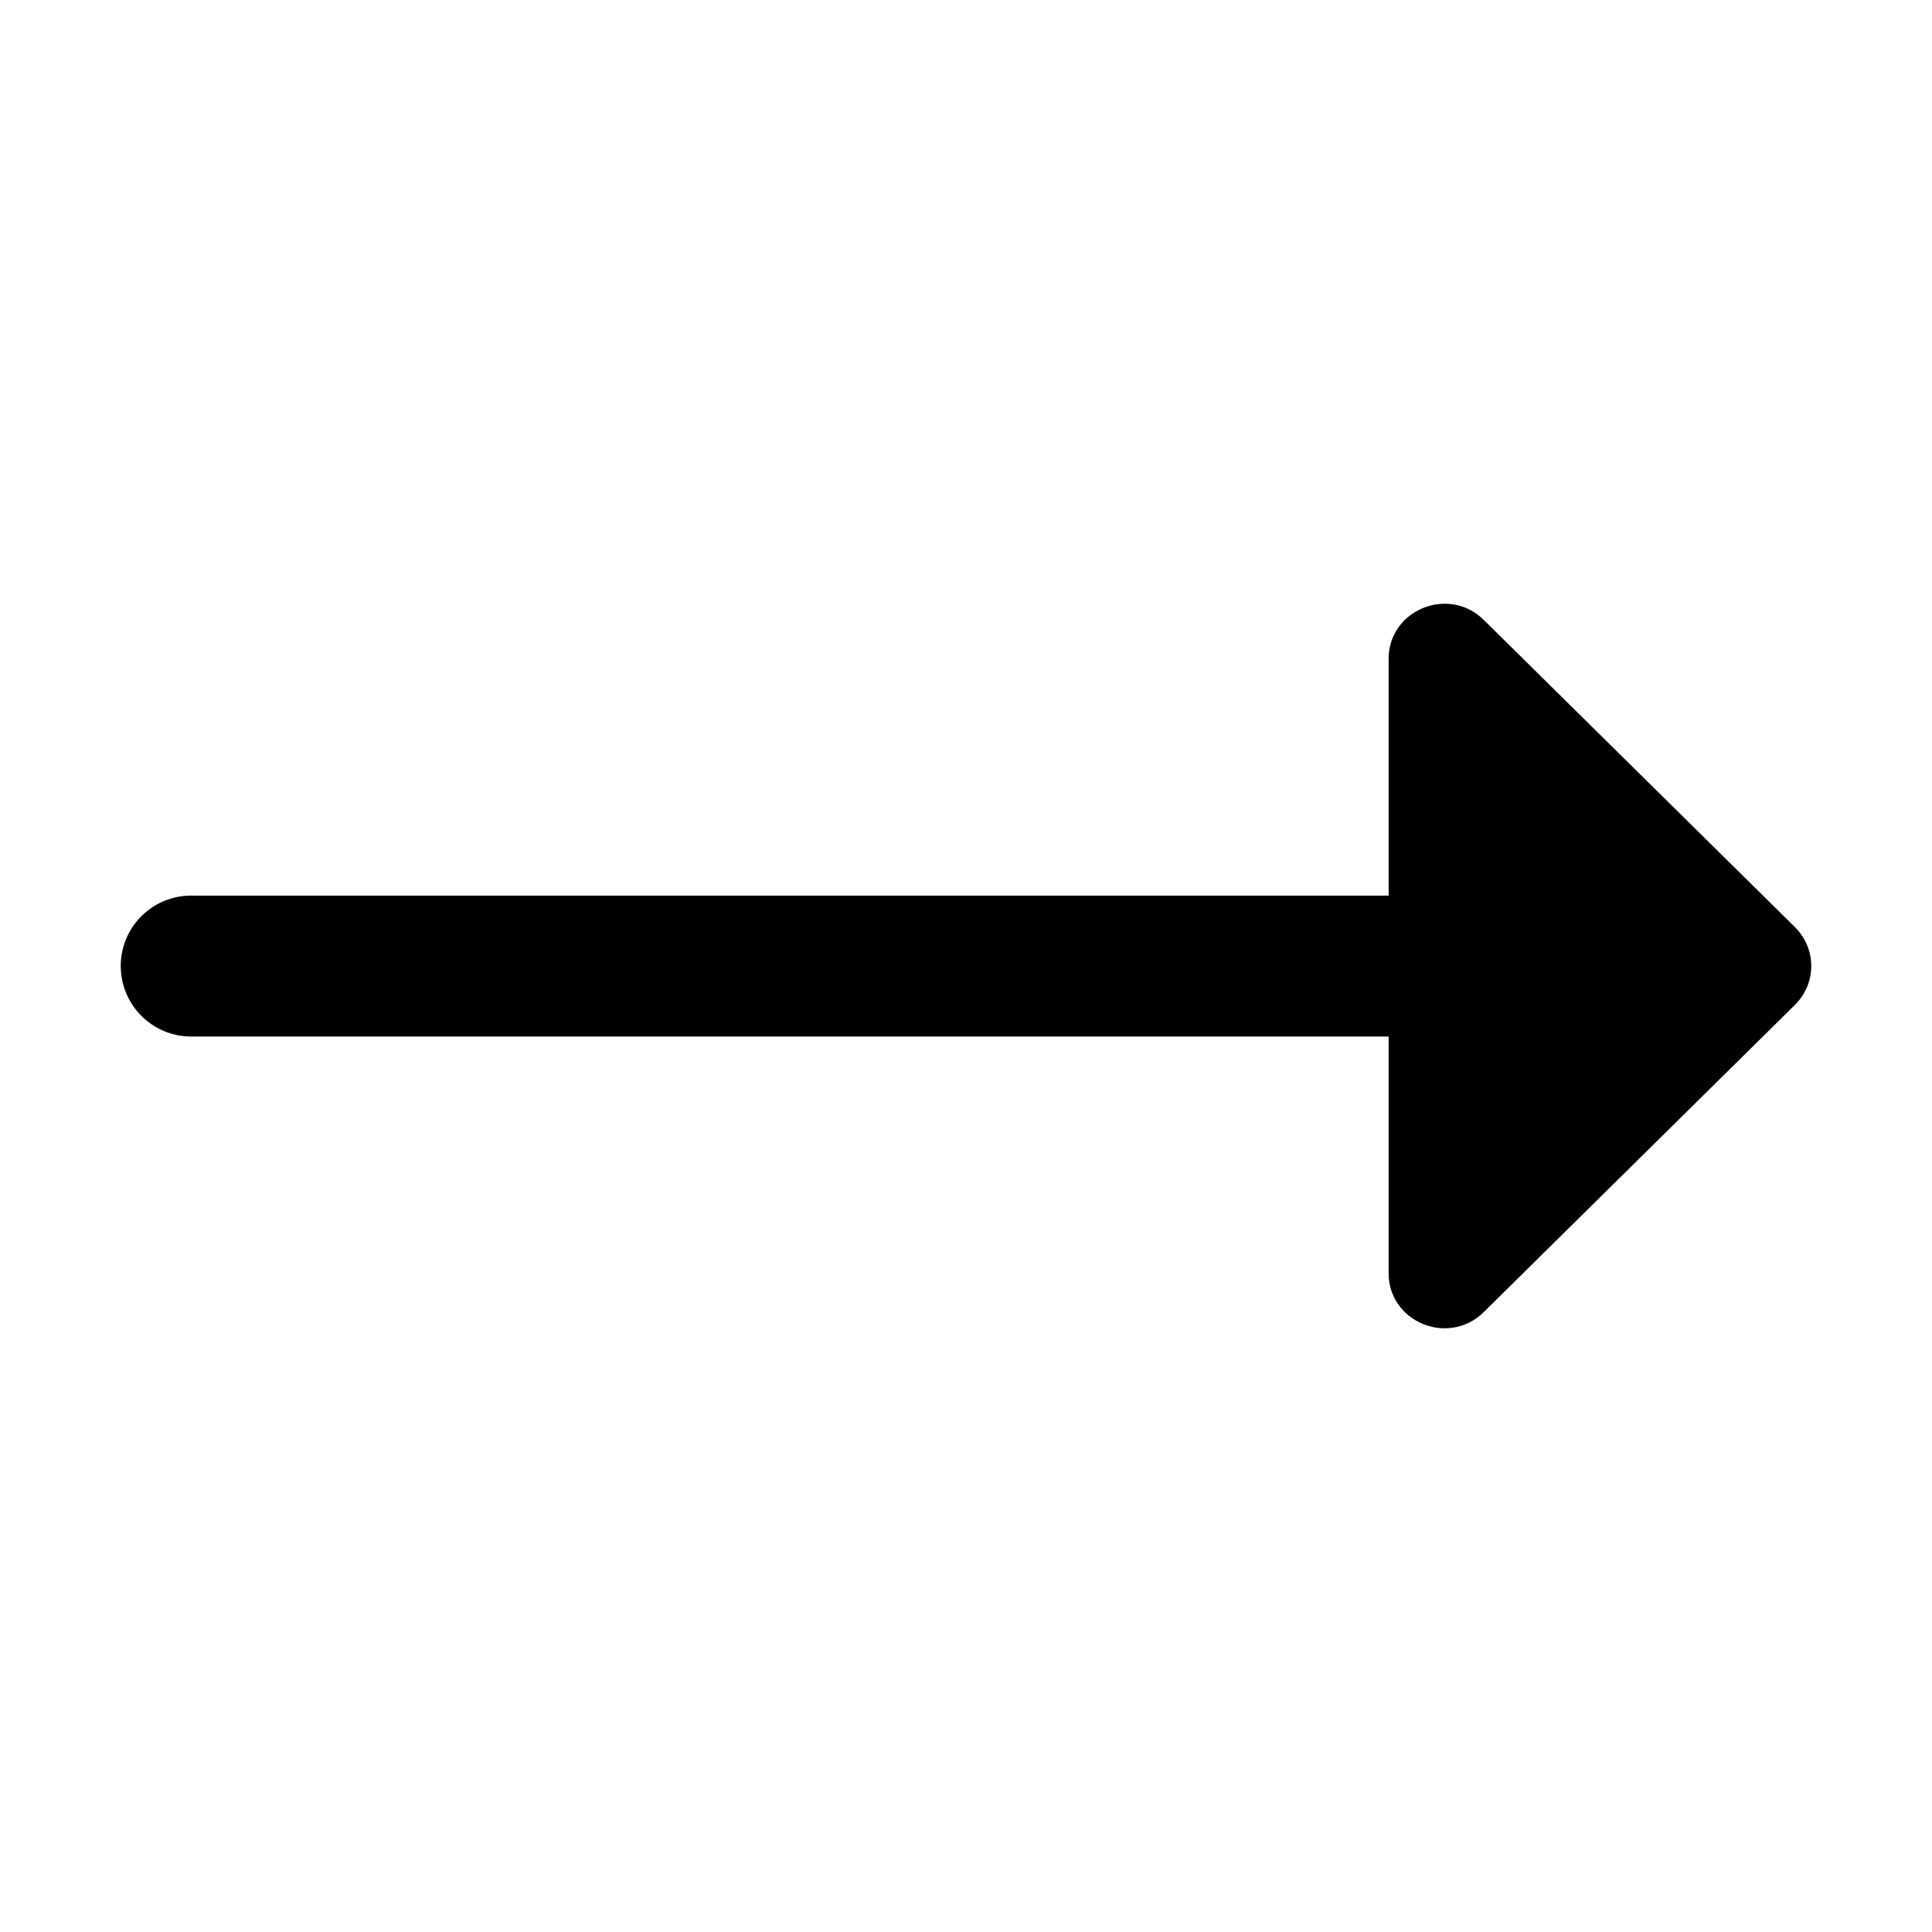 <svg width="16" height="16" viewBox="0 0 16 16" fill="none" xmlns="http://www.w3.org/2000/svg">
<path d="M14.865 7.678L12.288 5.134C11.997 4.847 11.5 5.051 11.5 5.456V7.417H1.583C1.261 7.417 1 7.678 1 8C1 8.322 1.261 8.584 1.583 8.584H11.5V10.544C11.5 10.95 11.997 11.153 12.288 10.866L14.865 8.322C15.045 8.144 15.045 7.856 14.865 7.678Z" fill="black"/>
</svg>

